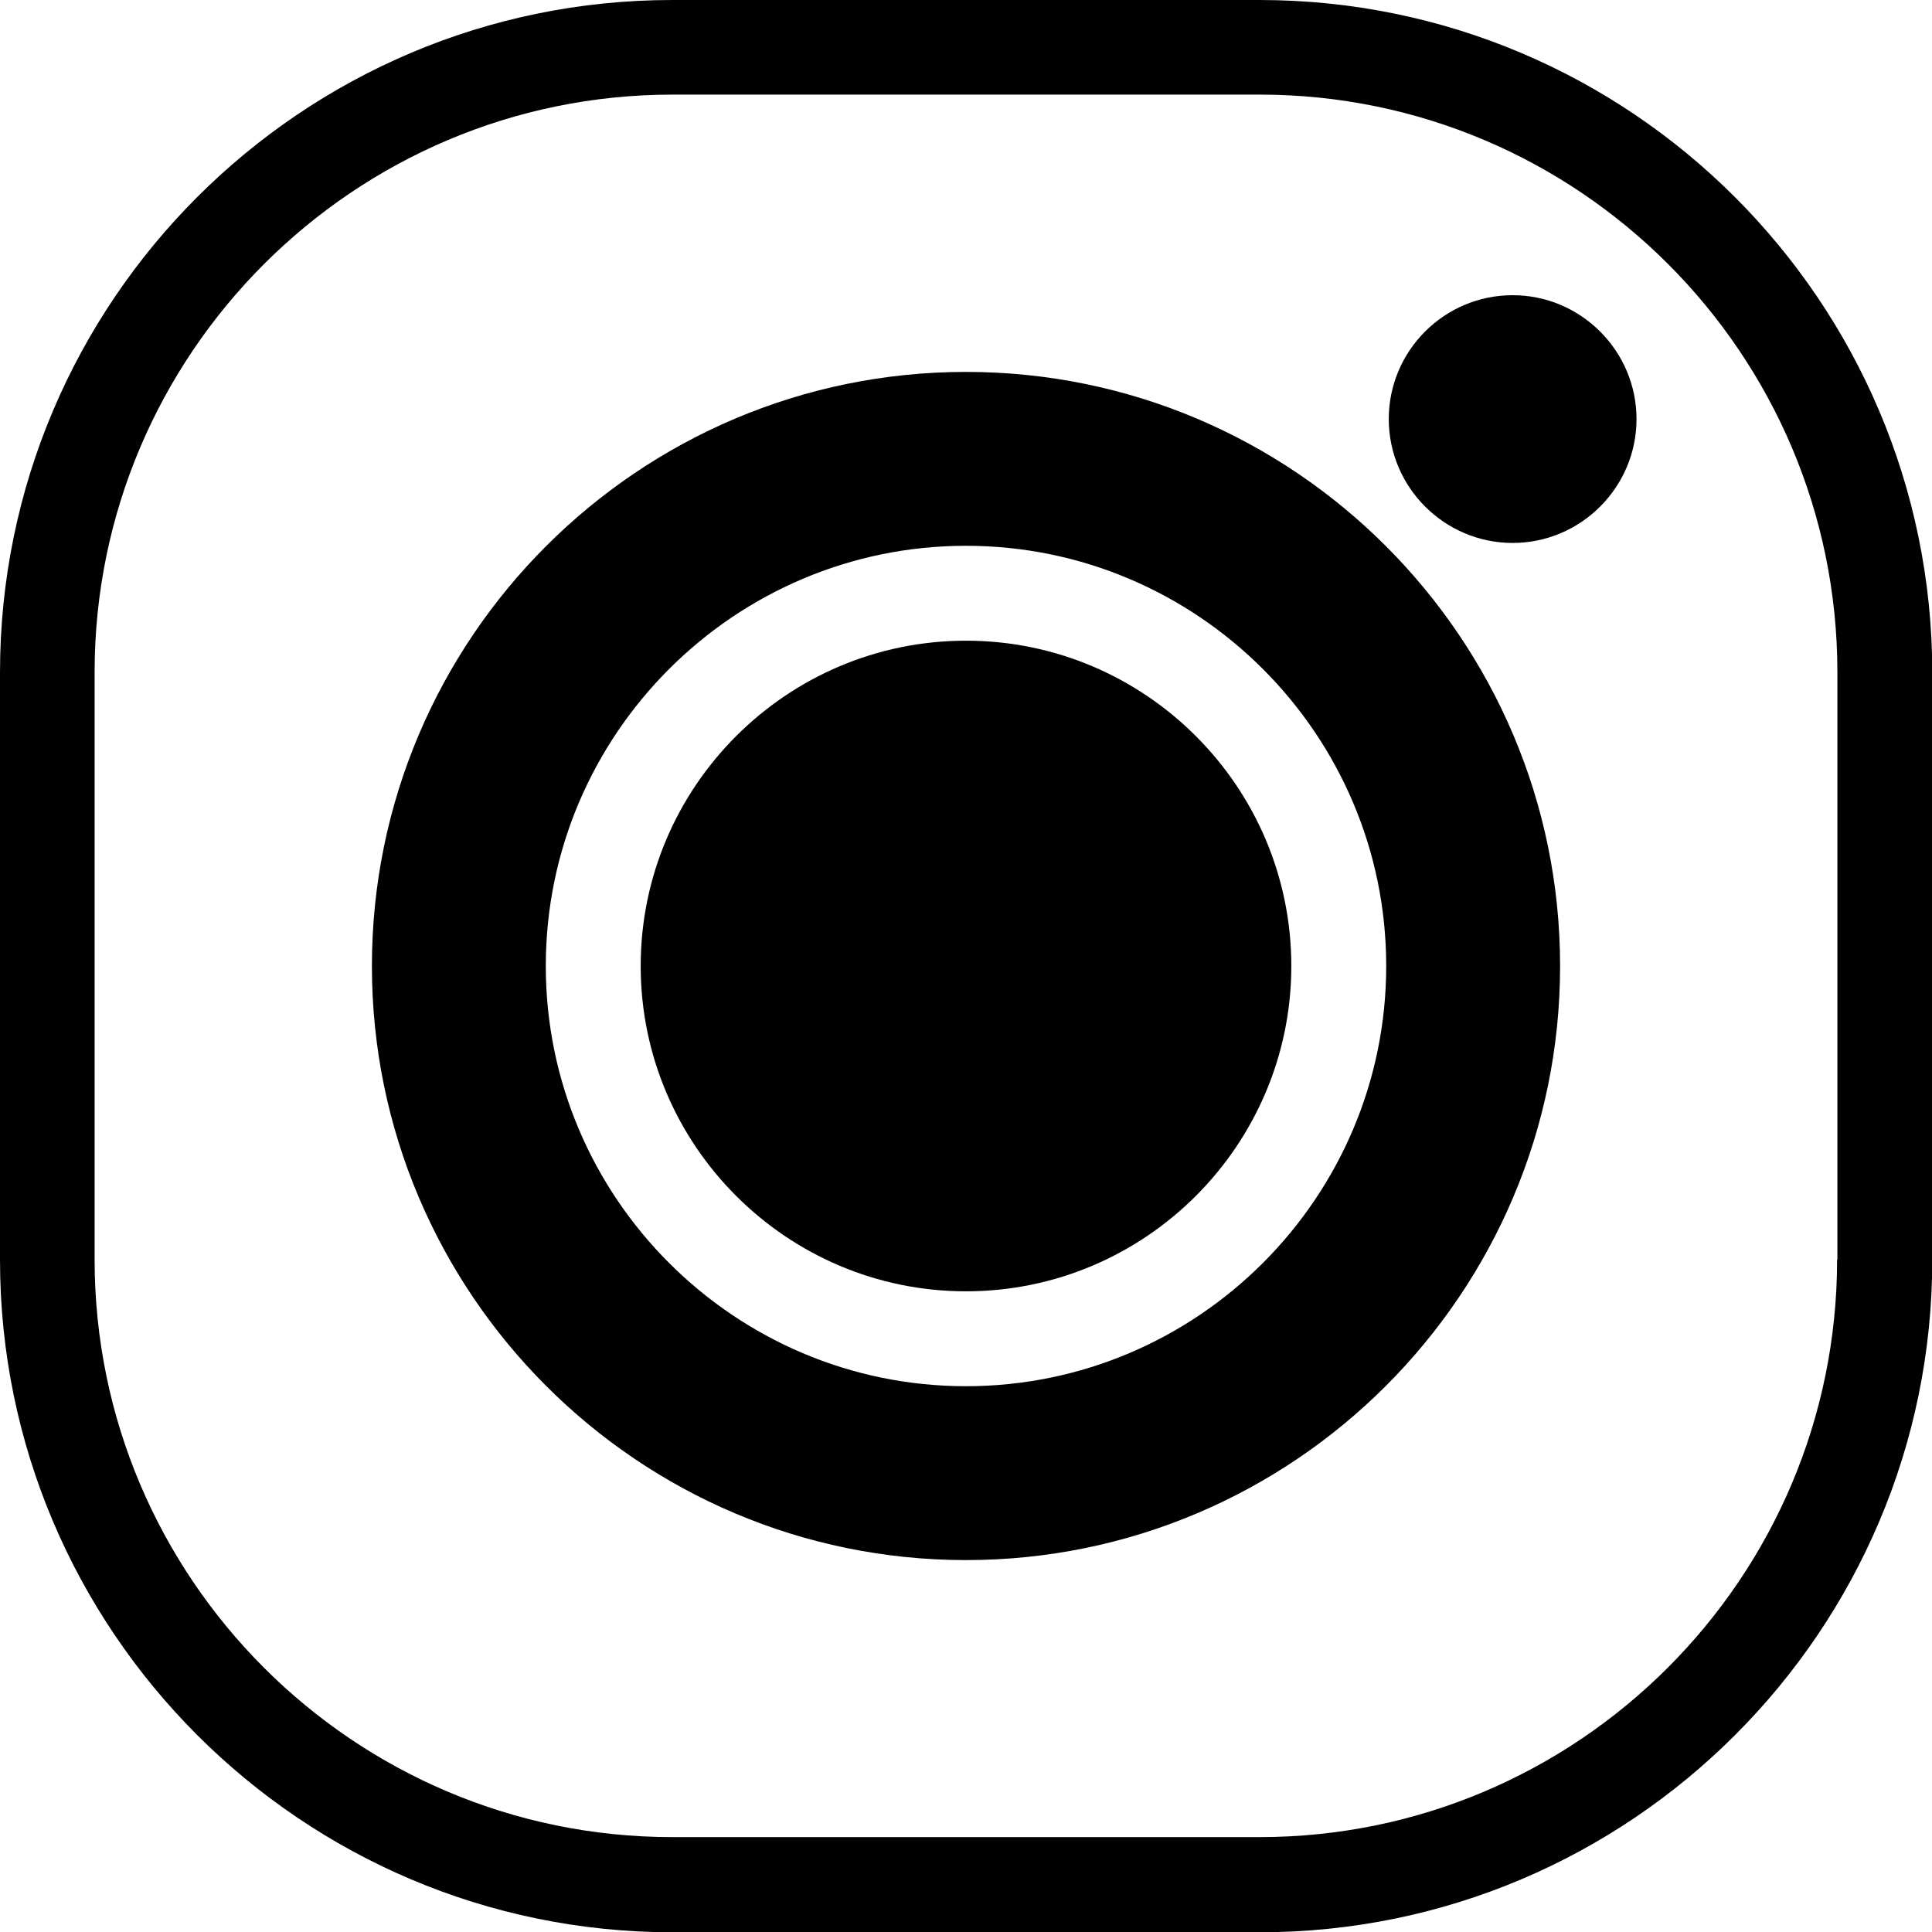 <?xml version="1.0" encoding="UTF-8"?>
<svg id="Layer_2" data-name="Layer 2" xmlns="http://www.w3.org/2000/svg" xmlns:xlink="http://www.w3.org/1999/xlink" viewBox="0 0 68 68">
  <defs>
    <style>
      .cls-1 {
        fill: #010101;
      }

      .cls-1, .cls-2 {
        stroke-width: 0px;
      }

      .cls-2 {
        fill: none;
      }

      .cls-3 {
        clip-path: url(#clippath);
      }
    </style>
    <clipPath id="clippath">
      <rect class="cls-2" x="0" width="68" height="68"/>
    </clipPath>
  </defs>
  <g id="Layer_1-2" data-name="Layer 1">
    <g>
      <path class="cls-1" d="m34,22.55c-6.31,0-11.45,5.14-11.45,11.45s5.14,11.45,11.45,11.45,11.45-5.14,11.45-11.45-5.14-11.45-11.45-11.45Z"/>
      <g class="cls-3">
        <path class="cls-1" d="m44.33,0h-20.67C10.62,0,0,10.61,0,23.67v20.67c0,13.05,10.62,23.67,23.67,23.67h20.67c13.05,0,23.67-10.62,23.67-23.67v-20.67C68,10.61,57.39,0,44.33,0Zm20.33,44.33c0,11.21-9.12,20.33-20.33,20.33h-20.67c-11.21,0-20.33-9.12-20.33-20.33v-20.67C3.33,12.45,12.46,3.33,23.67,3.33h20.67c11.21,0,20.33,9.12,20.33,20.33v20.67Z"/>
      </g>
      <path class="cls-1" d="m34,13.09c-11.53,0-20.91,9.38-20.91,20.91s9.38,20.91,20.91,20.91,20.91-9.38,20.91-20.91-9.38-20.91-20.91-20.91Zm0,35.7c-8.15,0-14.79-6.64-14.79-14.79s6.64-14.79,14.79-14.79,14.79,6.64,14.79,14.79-6.64,14.79-14.79,14.79Z"/>
      <path class="cls-1" d="m53.24,10.39c-2.41,0-4.36,1.96-4.36,4.36s1.96,4.36,4.36,4.36,4.36-1.96,4.36-4.36-1.96-4.36-4.36-4.36Z"/>
    </g>
  </g>
</svg>
